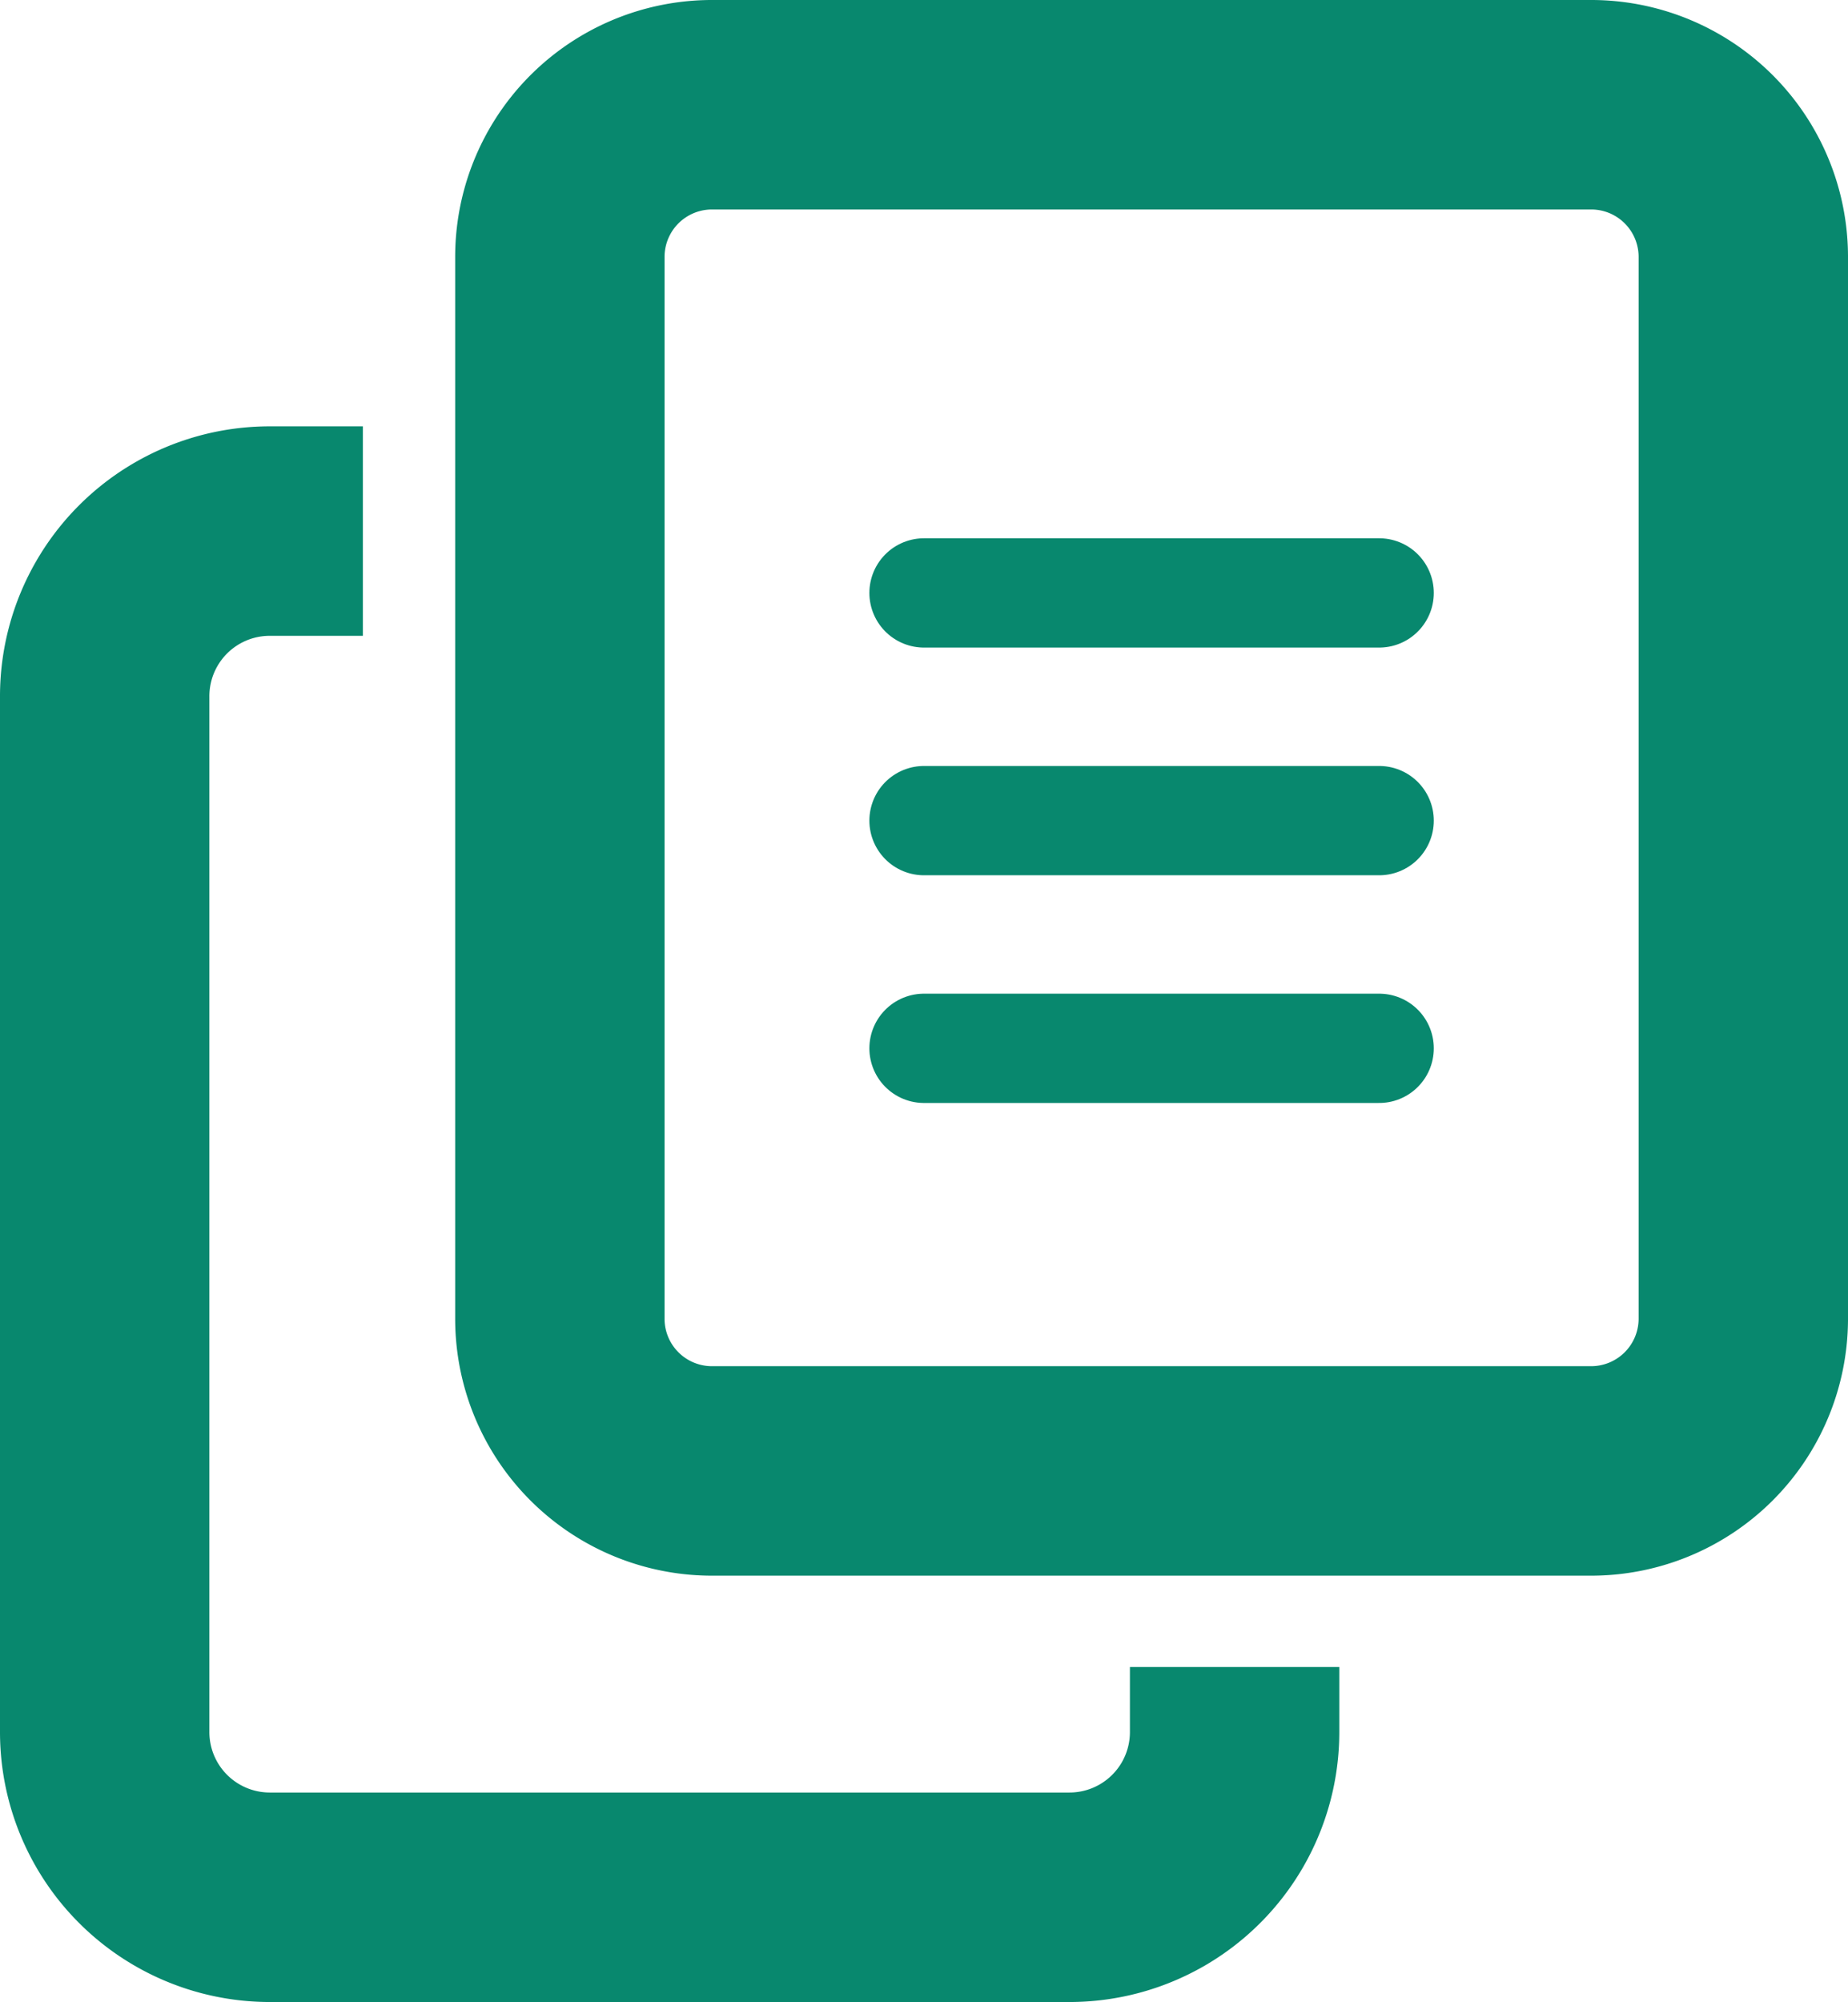 <svg xmlns="http://www.w3.org/2000/svg" width="20.3" height="21.981" viewBox="0 0 20.3 21.981">
  <g id="编组_2" data-name="编组 2" transform="translate(-4.85 -3.85)">
    <g id="编组" transform="translate(6 5)">
      <path id="Stroke_1" data-name="Stroke 1" d="M12.412,12.472v.709A1.814,1.814,0,0,1,10.6,15H1.81A1.814,1.814,0,0,1,0,13.182V1.818A1.813,1.813,0,0,1,1.81,0H2.836" transform="translate(0 4.681)" fill="none" stroke="#08886e" stroke-miterlimit="10" stroke-width="2.3"/>
      <path id="Stroke_3" data-name="Stroke 3" d="M11.32,15H1.68A1.671,1.671,0,0,1,0,13.338V1.662A1.671,1.671,0,0,1,1.68,0H11.32A1.671,1.671,0,0,1,13,1.662V13.338A1.672,1.672,0,0,1,11.32,15Z" transform="translate(5)" fill="none" stroke="#08886e" stroke-miterlimit="10" stroke-width="2.3"/>
      <path id="Stroke_5" data-name="Stroke 5" d="M0,.36H5" transform="translate(9 5)" fill="none" stroke="#08886e" stroke-linecap="round" stroke-miterlimit="10" stroke-width="1.2"/>
      <path id="Stroke_7" data-name="Stroke 7" d="M0,.36H5" transform="translate(9 7.5)" fill="none" stroke="#08886e" stroke-linecap="round" stroke-miterlimit="10" stroke-width="1.2"/>
      <path id="Stroke_9" data-name="Stroke 9" d="M0,.36H5" transform="translate(9 10)" fill="none" stroke="#08886e" stroke-linecap="round" stroke-miterlimit="10" stroke-width="1.2"/>
    </g>
  </g>
</svg>
